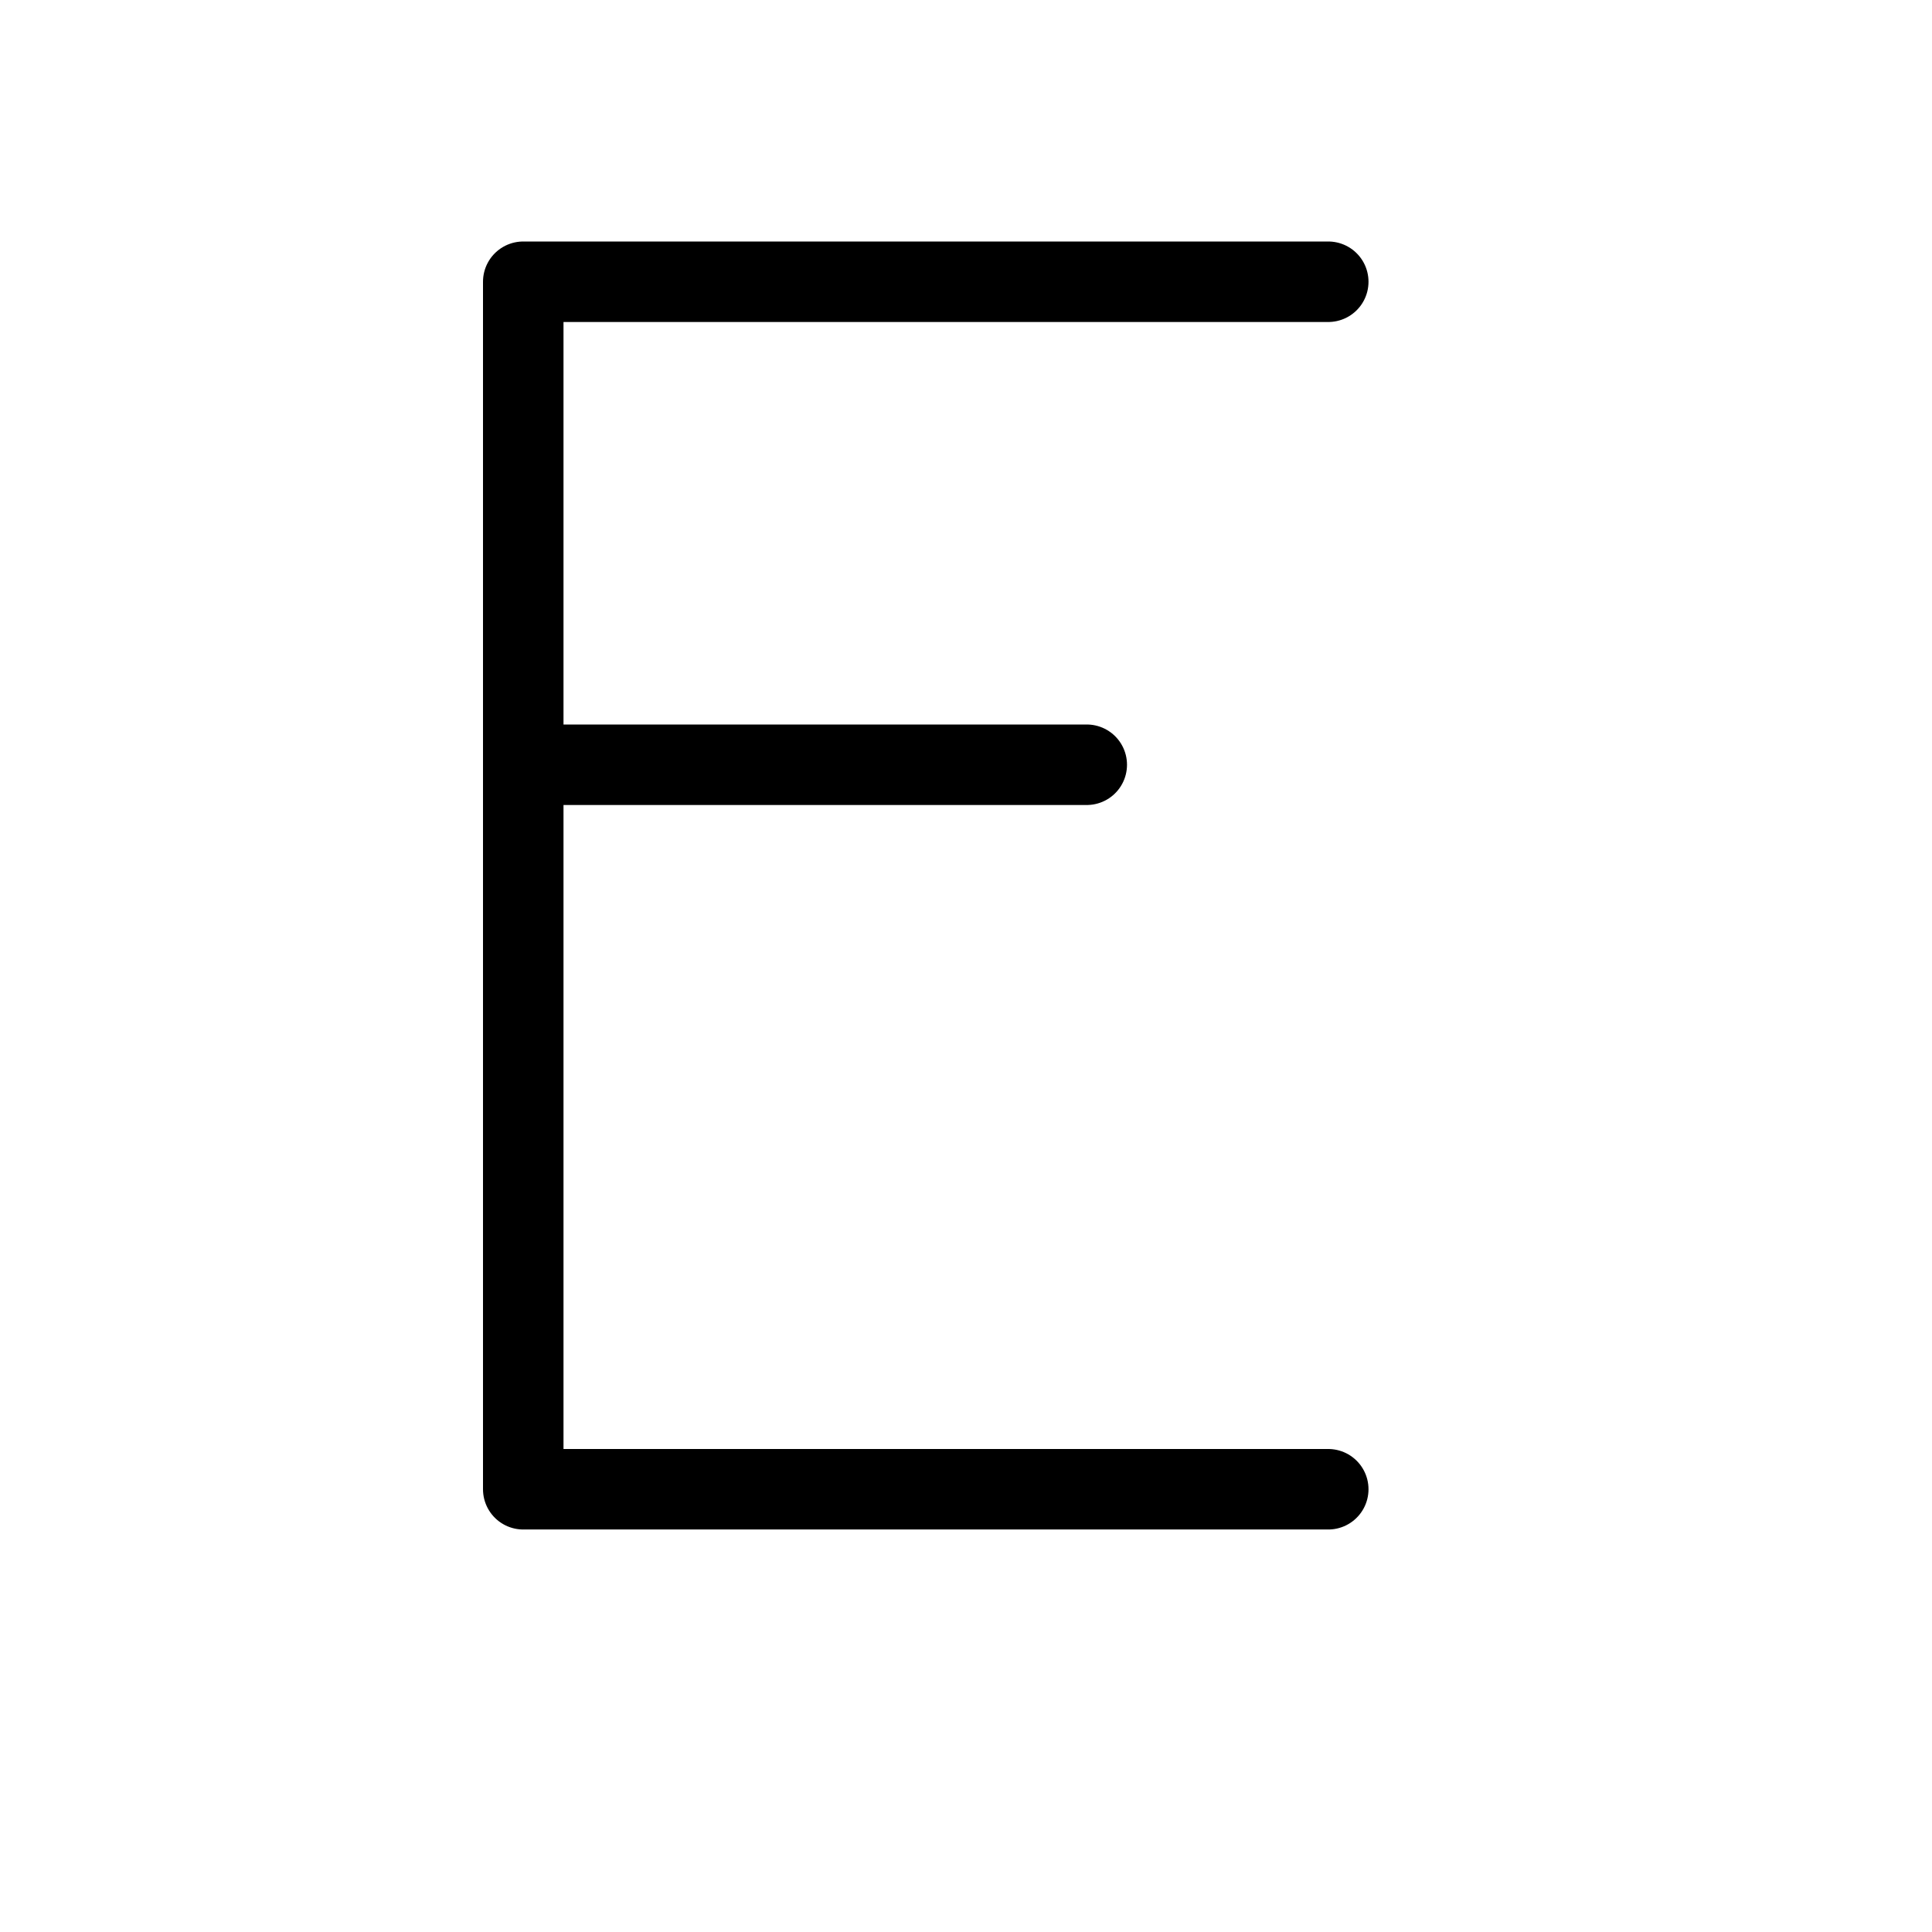<svg height="24" viewBox="0 0 24 24" width="24" xmlns="http://www.w3.org/2000/svg"><path d="m13.5 9.5h-7m10 9h-10v-15h10" fill="none" stroke="#000" stroke-linecap="round" stroke-linejoin="round"/></svg>